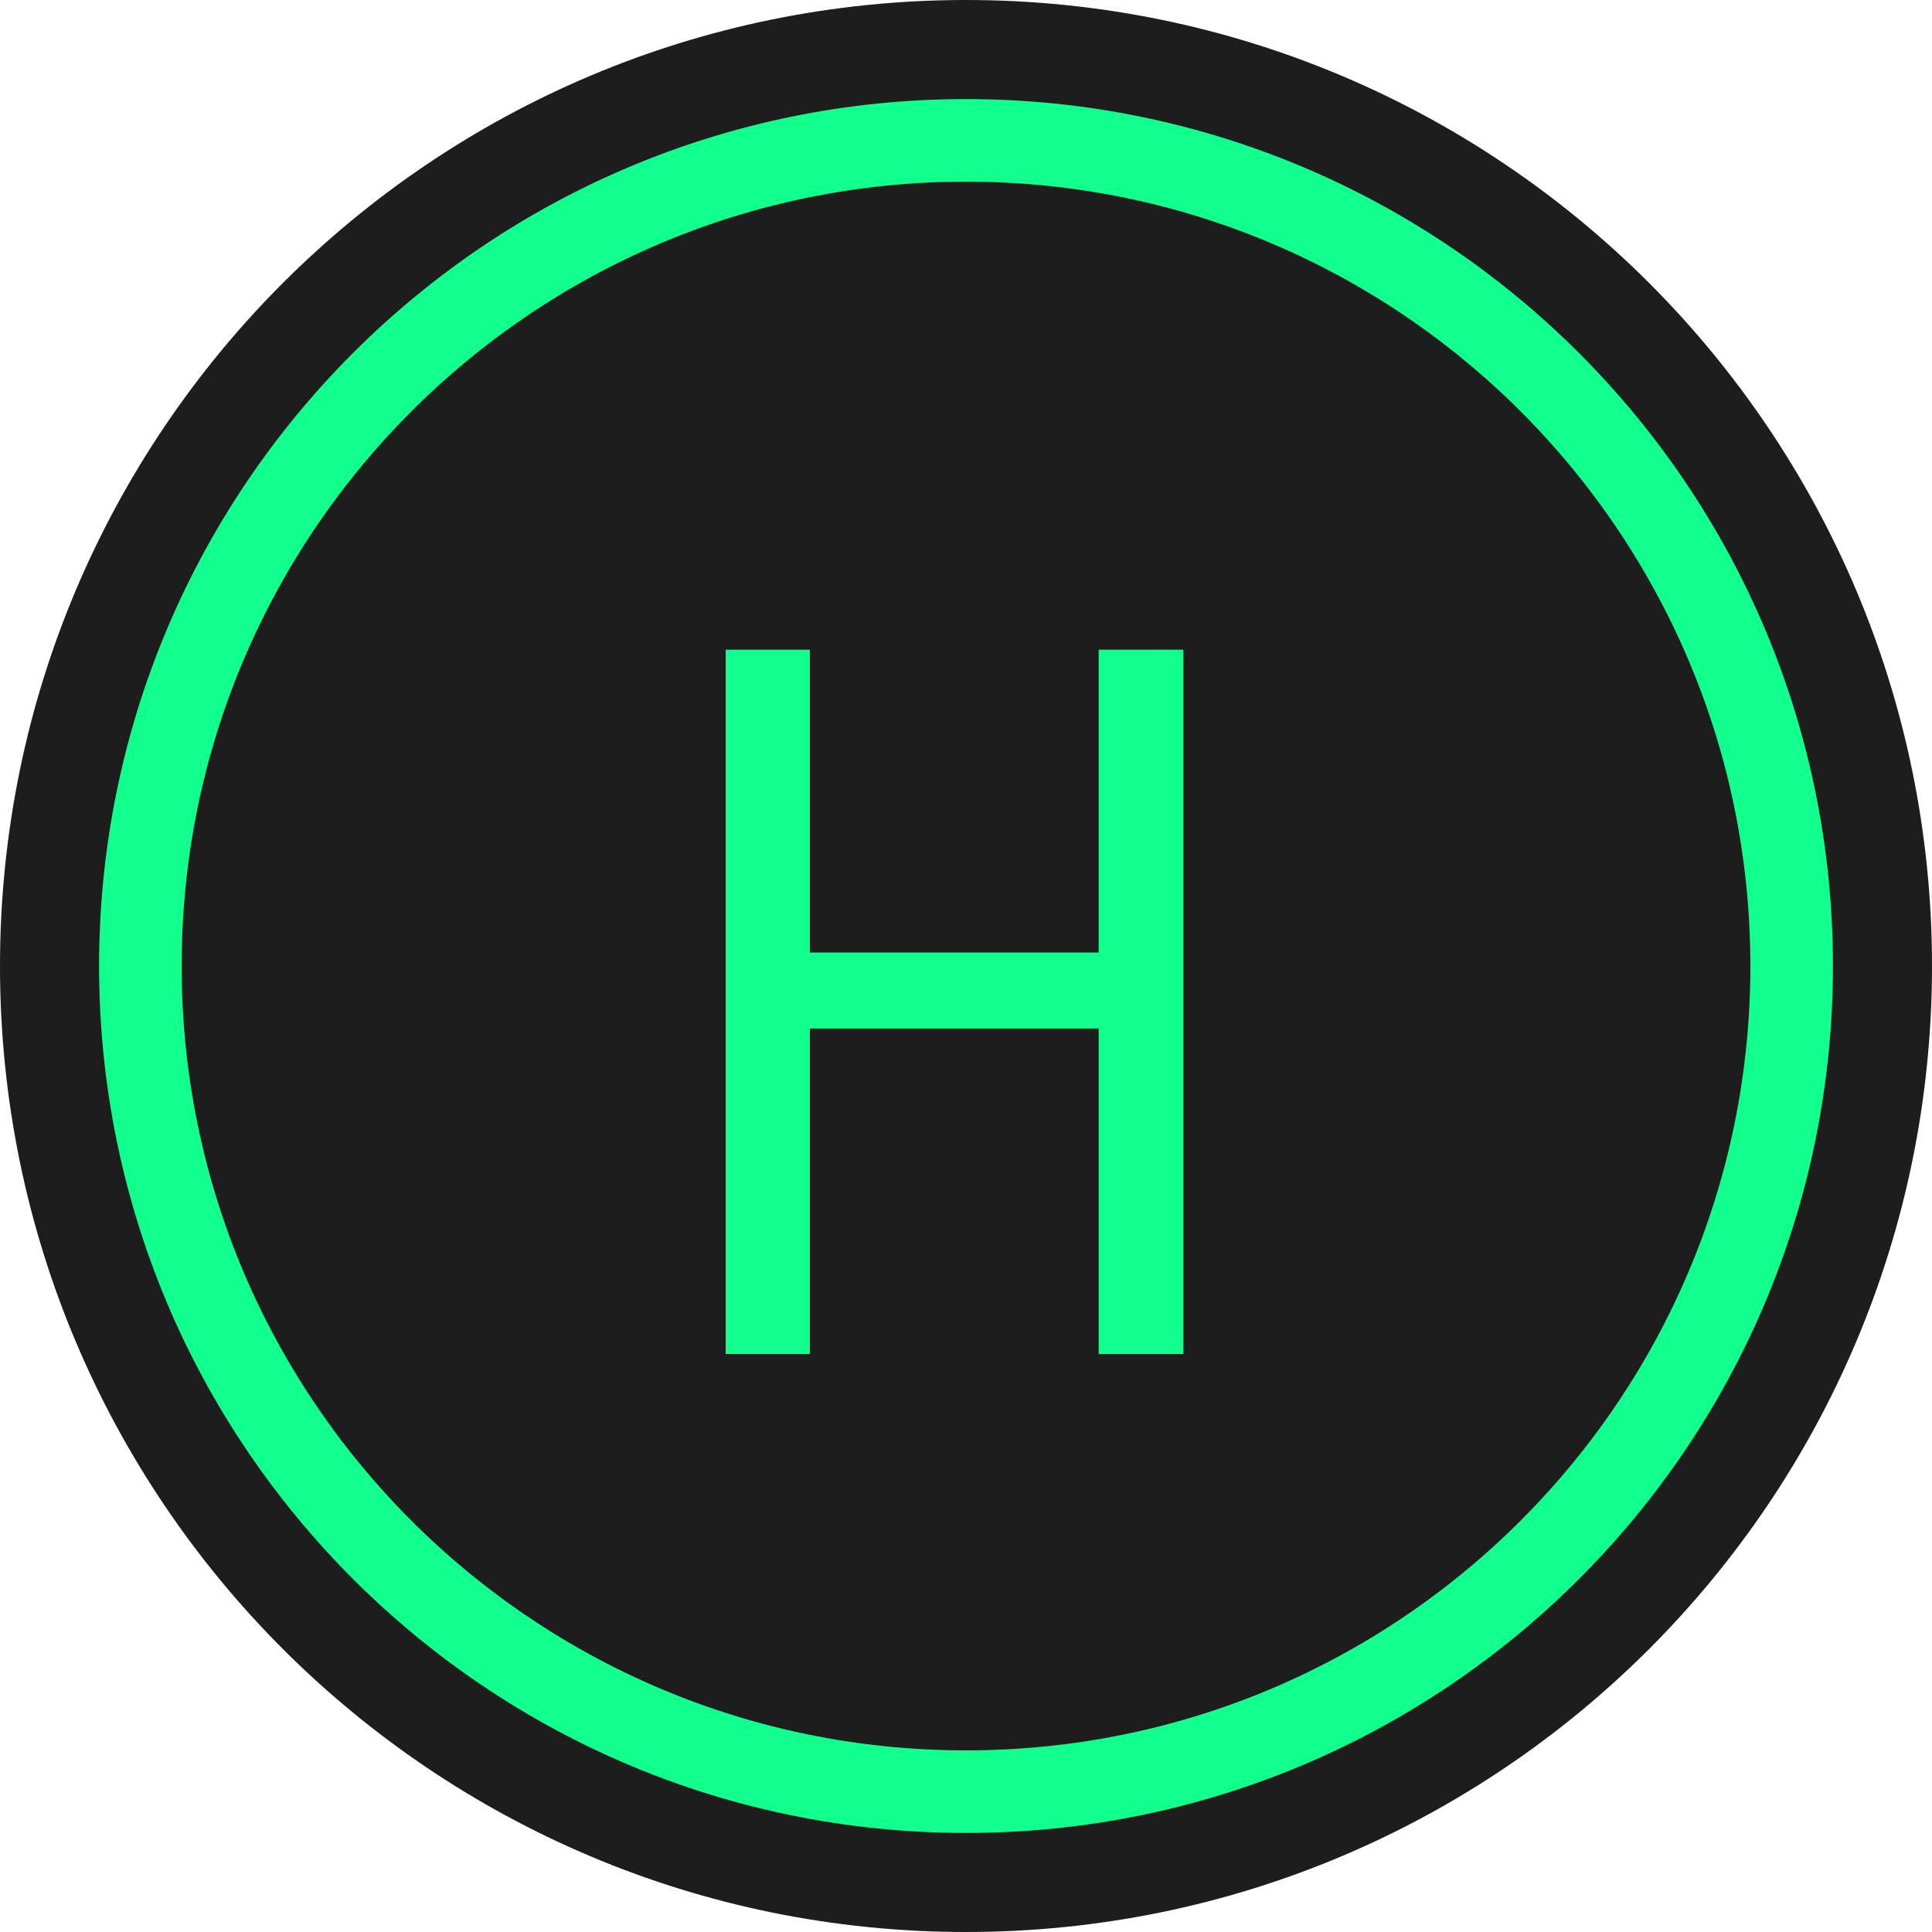 <svg width="117" height="117" viewBox="0 0 117 117" fill="none" xmlns="http://www.w3.org/2000/svg">
<path d="M58.5 117C90.809 117 117 90.809 117 58.5C117 26.191 90.809 0 58.5 0C26.191 0 0 26.191 0 58.5C0 90.809 26.191 117 58.5 117Z" fill="#1D1D1D"/>
<path d="M108.5 58.5C108.5 86.114 86.114 108.5 58.5 108.5C30.886 108.5 8.5 86.114 8.5 58.5C8.5 30.886 30.886 8.5 58.5 8.5C86.114 8.5 108.5 30.886 108.5 58.5Z" fill="#1D1D1D" stroke="#11FF8D" stroke-width="5"/>
<path d="M71.661 82V39.344H66.534V57.684H49.044V39.344H43.946V82H49.044V62.283H66.534V82H71.661Z" fill="#11FF8D"/>
</svg>
